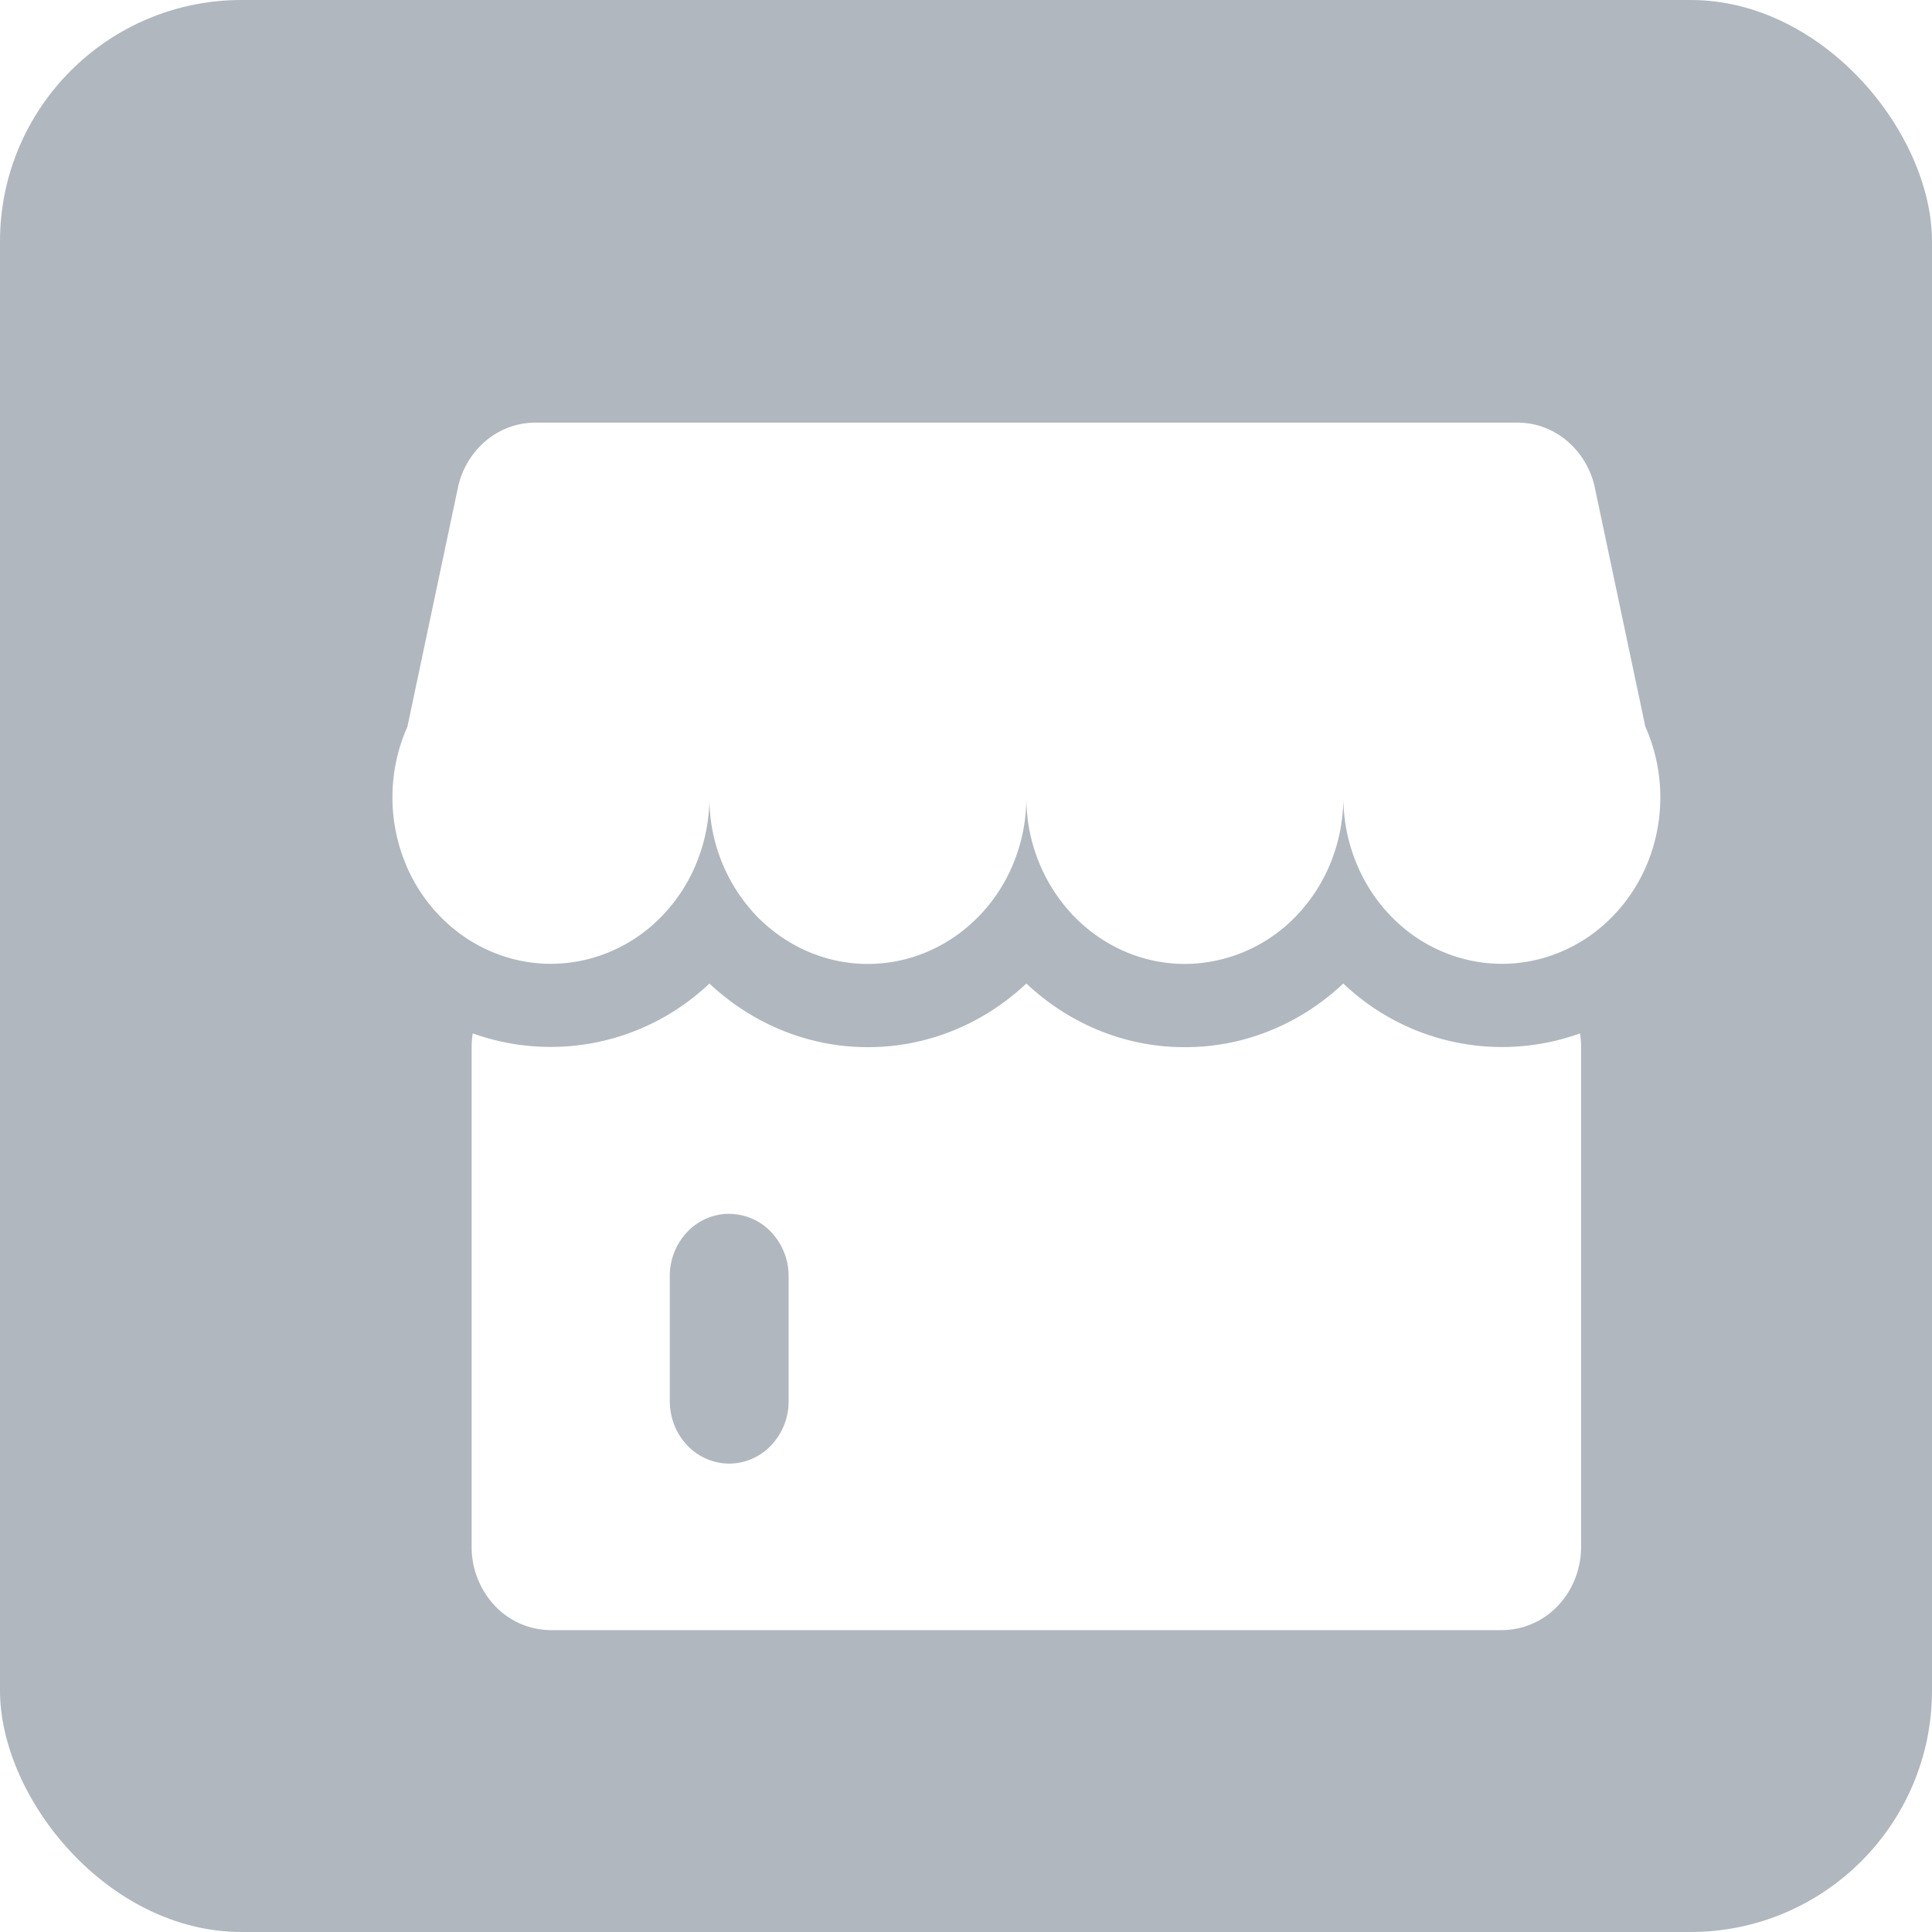 <svg xmlns="http://www.w3.org/2000/svg" width="16" height="16" fill="none" viewBox="0 0 16 16"><defs><clipPath id="a"><rect width="16" height="16" rx="0"/></clipPath><filter id="b" width="11" height="10.5" x="0" y="0" color-interpolation-filters="sRGB" filterUnits="objectBoundingBox"><feFlood flood-opacity="0" result="BackgroundImageFix"/><feColorMatrix in="SourceAlpha" values="0 0 0 0 0 0 0 0 0 0 0 0 0 0 0 0 0 0 127 0"/><feOffset dx="0.5" dy="0.5"/><feGaussianBlur/><feColorMatrix values="0 0 0 0 0.525 0 0 0 0 0.565 0 0 0 0 0.612 0 0 0 1 0"/><feBlend in2="BackgroundImageFix" result="effect1_dropShadow"/><feBlend in="SourceGraphic" in2="effect1_dropShadow" result="shape"/></filter></defs><g clip-path="url(#a)" style="mix-blend-mode:passthrough"><rect width="16" height="16" fill="#FFF" rx="0"/><g style="mix-blend-mode:passthrough"><rect width="16" height="16" fill="#B0B7BF" rx="2" style="mix-blend-mode:passthrough"/><g filter="url(#b)"><path fill="#FFF" d="M13.126 5.518c.169.378.165.818-.01 1.193a1.368 1.368 0 0 1-.367.476 1.286 1.286 0 0 1-.526.262 1.25 1.25 0 0 1-.582-.003 1.287 1.287 0 0 1-.524-.267 1.37 1.37 0 0 1-.362-.48 1.438 1.438 0 0 1-.13-.596c0 .367-.139.719-.384.976a1.285 1.285 0 0 1-.928.404c-.348 0-.68-.145-.928-.404A1.416 1.416 0 0 1 8 6.103c0 .367-.139.719-.385.976-.247.259-.58.404-.928.404-.347 0-.68-.145-.928-.404a1.416 1.416 0 0 1-.384-.976c0 .207-.045.411-.13.597a1.37 1.37 0 0 1-.362.479c-.154.13-.333.22-.524.267a1.25 1.25 0 0 1-.582.003 1.286 1.286 0 0 1-.526-.262 1.368 1.368 0 0 1-.367-.476 1.444 1.444 0 0 1-.01-1.193l.418-1.978a.695.695 0 0 1 .23-.388.637.637 0 0 1 .41-.152h8.135c.15 0 .295.053.411.152a.695.695 0 0 1 .23.388l.418 1.978Zm-.541 2.54a.729.729 0 0 1 .009.114v4.138c0 .184-.07.36-.192.488a.64.64 0 0 1-.464.202H4.062a.64.64 0 0 1-.464-.202.708.708 0 0 1-.192-.488V8.172a.76.76 0 0 1 .009-.114 1.909 1.909 0 0 0 1.96-.413c.362.34.83.528 1.312.527.484.001.95-.186 1.313-.527.362.341.83.529 1.312.527.484.002.95-.186 1.313-.527a1.904 1.904 0 0 0 1.96.413ZM5.539 9.552a.48.48 0 0 0-.348.151.53.53 0 0 0-.144.366v1.034c0 .138.052.27.144.366a.48.48 0 0 0 .348.152.48.48 0 0 0 .348-.152.53.53 0 0 0 .144-.366V10.07a.53.53 0 0 0-.144-.366.48.48 0 0 0-.348-.151Z"/></g></g></g></svg>